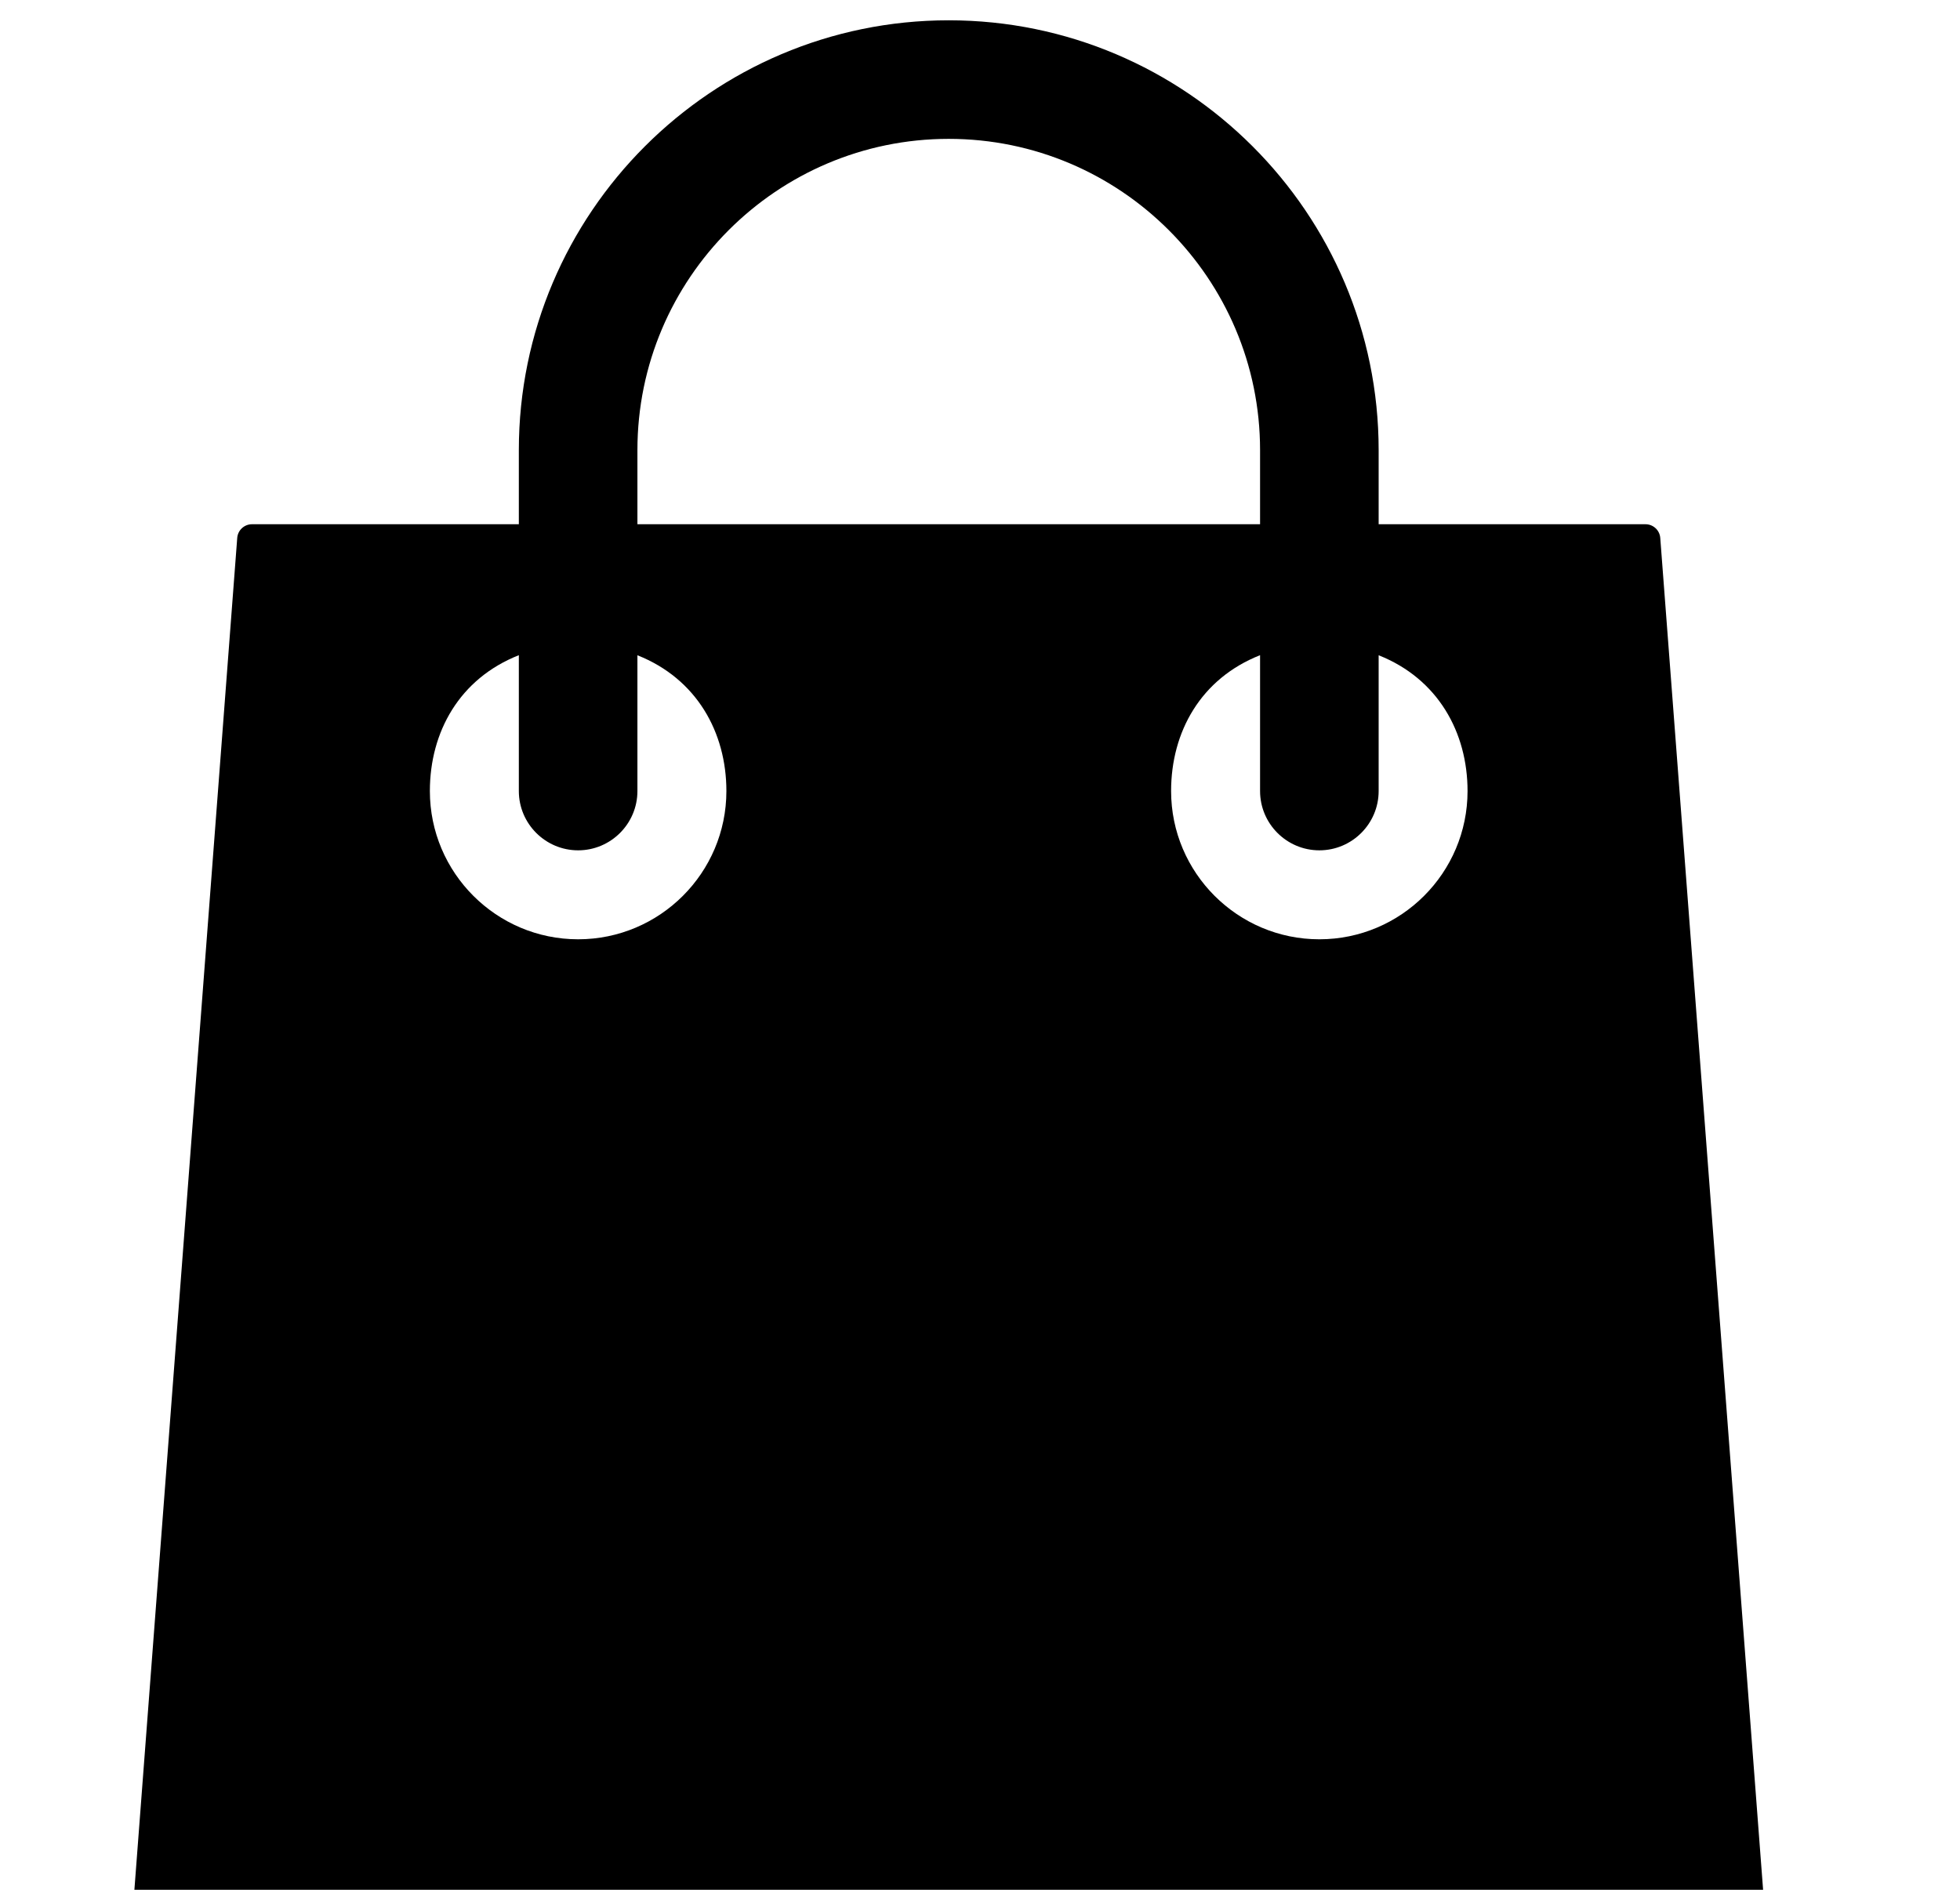 <svg width="28" height="27" viewBox="0 0 28 27" fill="none" xmlns="http://www.w3.org/2000/svg">
    <g clip-path="url(#clip0)">
        <path d="M23.718 7.686C23.71 7.575 23.617 7.49 23.507 7.49H19.695V6.431C19.695 3.045 16.94 0.29 13.553 0.29C10.167 0.29 7.412 3.045 7.412 6.431V7.49H3.6C3.49 7.49 3.397 7.575 3.389 7.686L1.907 27.169C1.902 27.227 1.922 27.285 1.962 27.329C2.002 27.372 2.059 27.397 2.118 27.397H24.989C25.048 27.397 25.104 27.372 25.144 27.329C25.184 27.286 25.205 27.228 25.2 27.169L23.718 7.686ZM9.106 6.431C9.106 3.979 11.101 1.984 13.553 1.984C16.006 1.984 18.001 3.979 18.001 6.431V7.49H9.106V6.431ZM8.259 13.42C7.091 13.42 6.141 12.47 6.141 11.302C6.141 10.457 6.565 9.695 7.412 9.361V11.302C7.412 11.769 7.792 12.149 8.259 12.149C8.726 12.149 9.106 11.769 9.106 11.302V9.362C9.953 9.697 10.377 10.464 10.377 11.302C10.377 12.47 9.427 13.42 8.259 13.42ZM18.848 13.42C17.68 13.42 16.73 12.47 16.73 11.302C16.73 10.457 17.154 9.695 18.001 9.361V11.302C18.001 11.769 18.381 12.149 18.848 12.149C19.315 12.149 19.695 11.769 19.695 11.302V9.362C20.542 9.697 20.965 10.464 20.965 11.302C20.965 12.47 20.016 13.42 18.848 13.42Z" fill="black"/>
    </g>
    <defs>
        <clipPath id="clip0">
            <rect width="27.107" height="27.107" fill="white" transform="translate(0 0.29)"/>
        </clipPath>
    </defs>
</svg>
